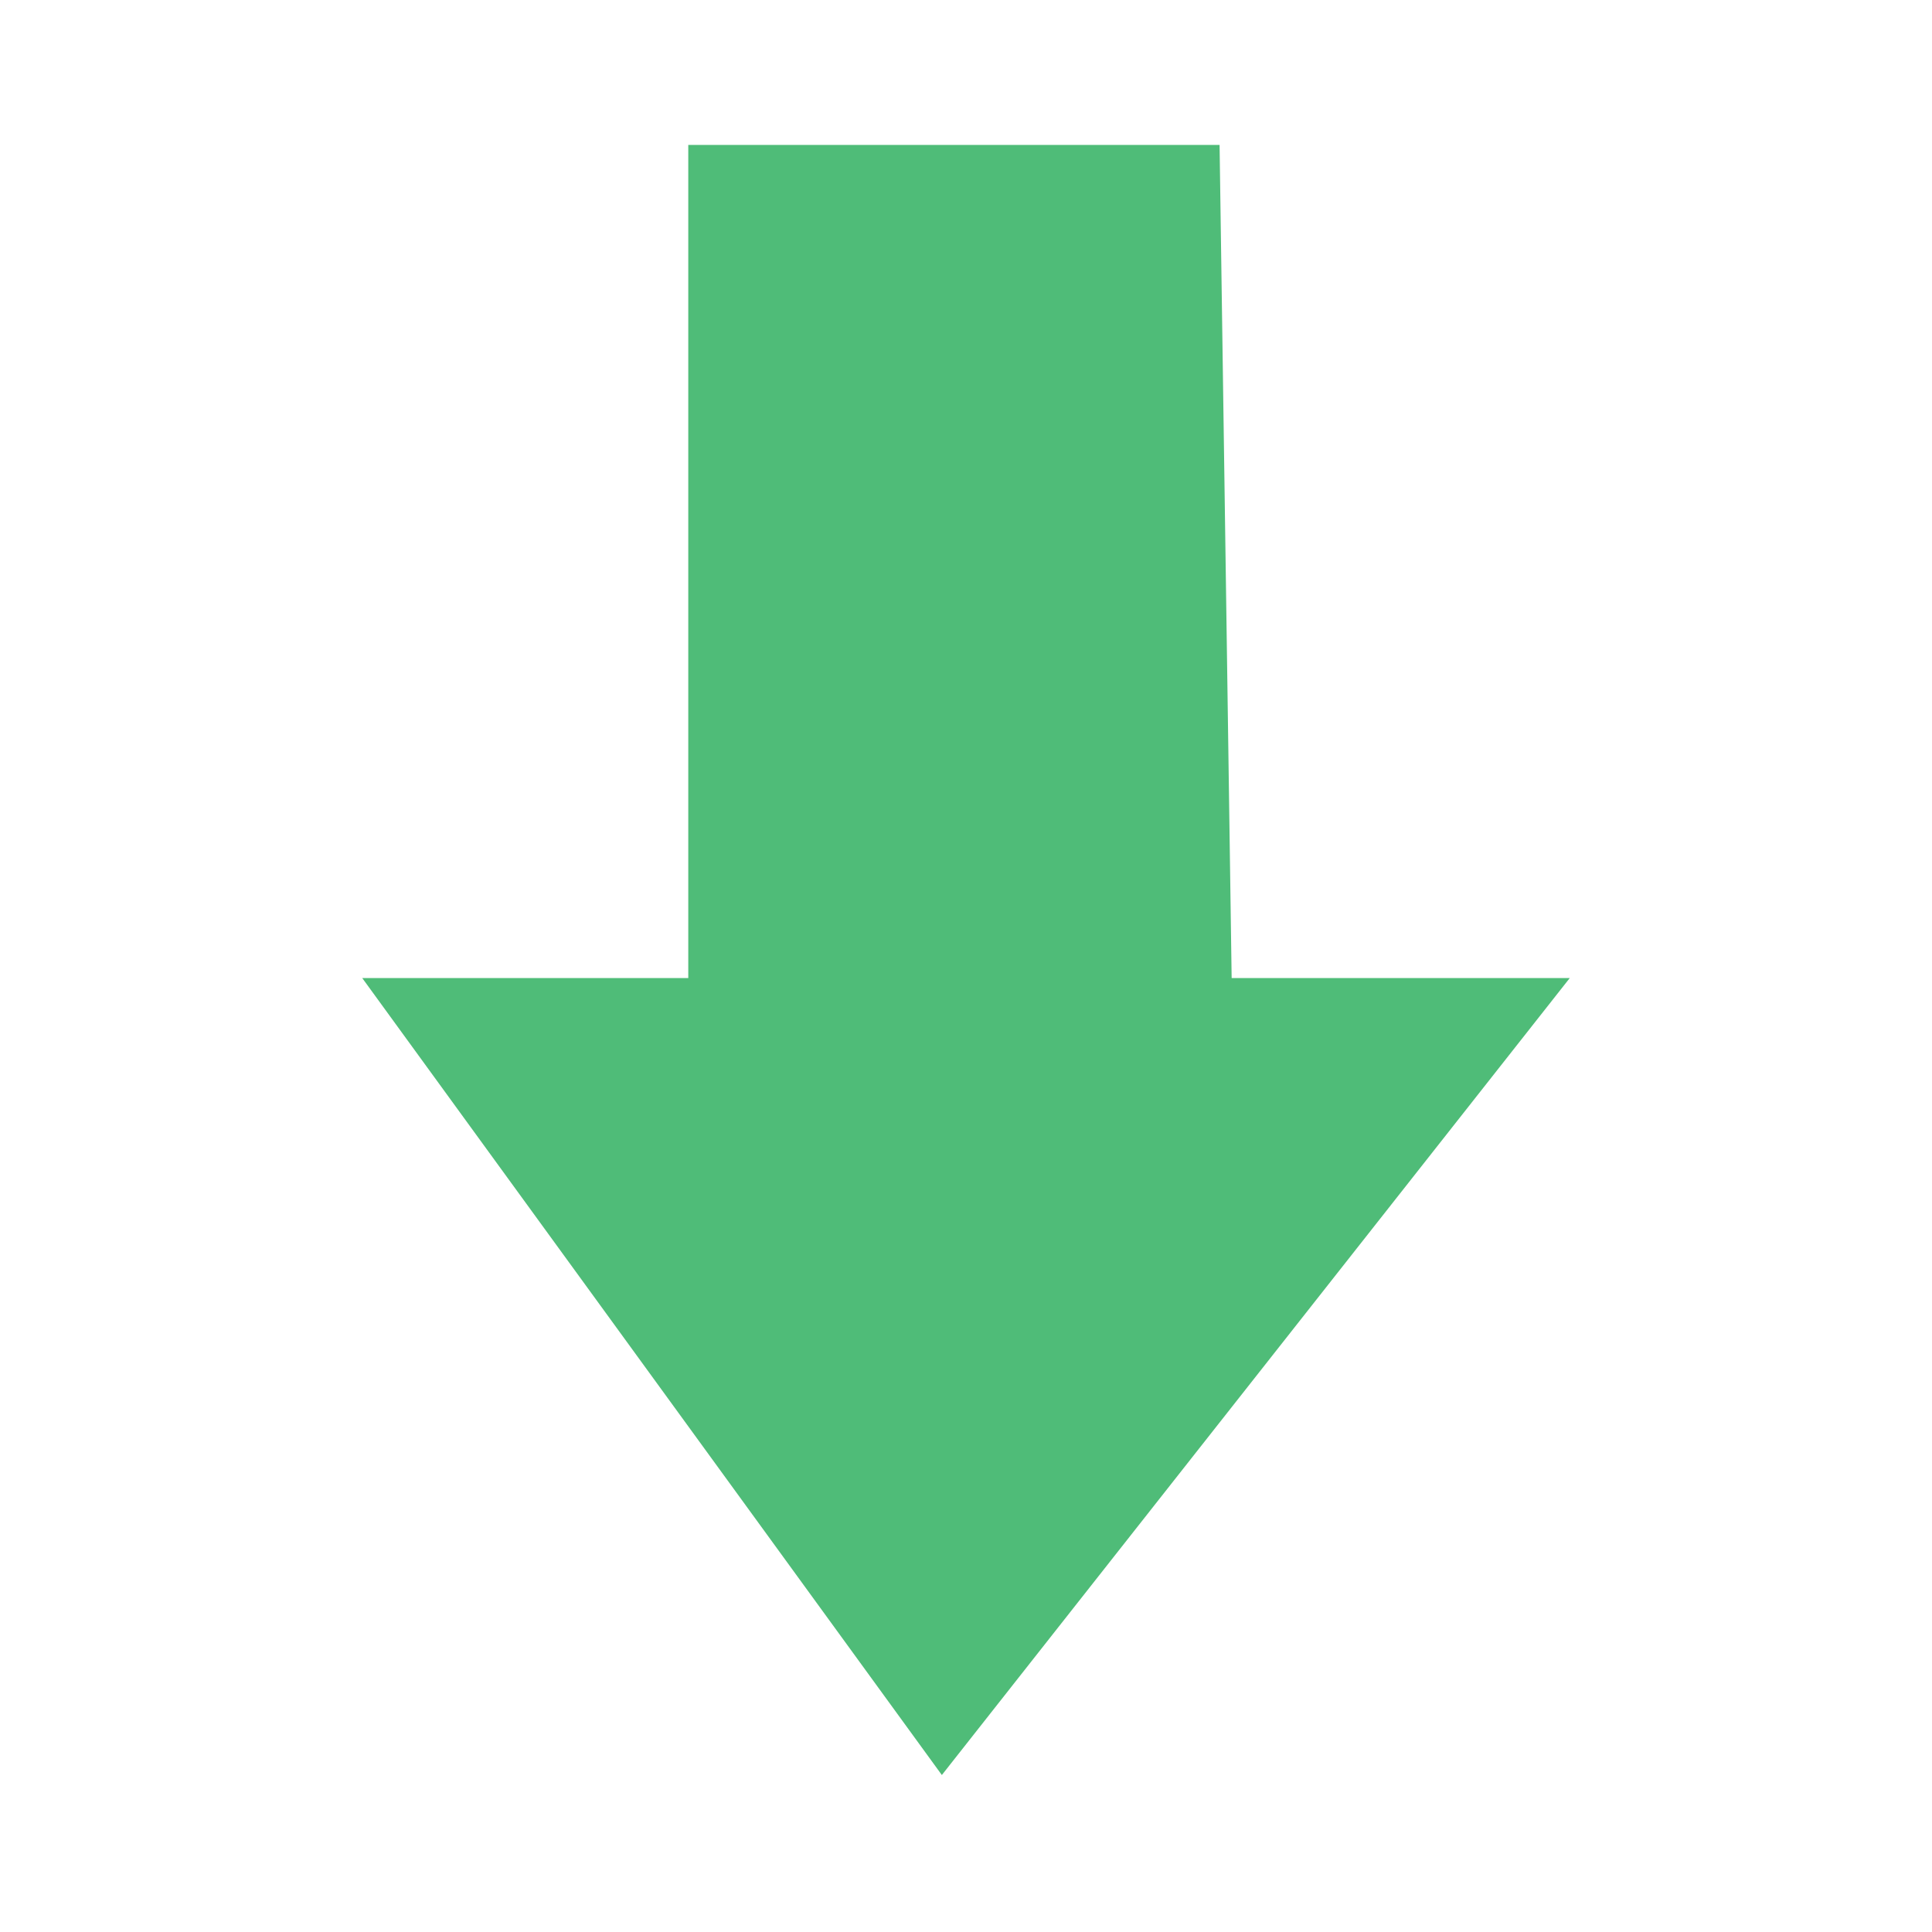 <?xml version="1.0" encoding="utf-8"?>
<!-- Generator: Adobe Illustrator 19.2.1, SVG Export Plug-In . SVG Version: 6.00 Build 0)  -->
<svg version="1.1" id="Layer_2" xmlns="http://www.w3.org/2000/svg" xmlns:xlink="http://www.w3.org/1999/xlink" x="0px" y="0px"
	 viewBox="0 0 16 16" style="enable-background:new 0 0 16 16;" xml:space="preserve">
<style type="text/css">
	.st0{fill:#4FBC78;}
</style>
<title>arrow_down</title>
<polygon class="st0" points="13,8.1 7.8,14.7 3,8.1 5.7,8.1 5.7,1.2 10.1,1.2 10.2,8.1 "/>
</svg>
